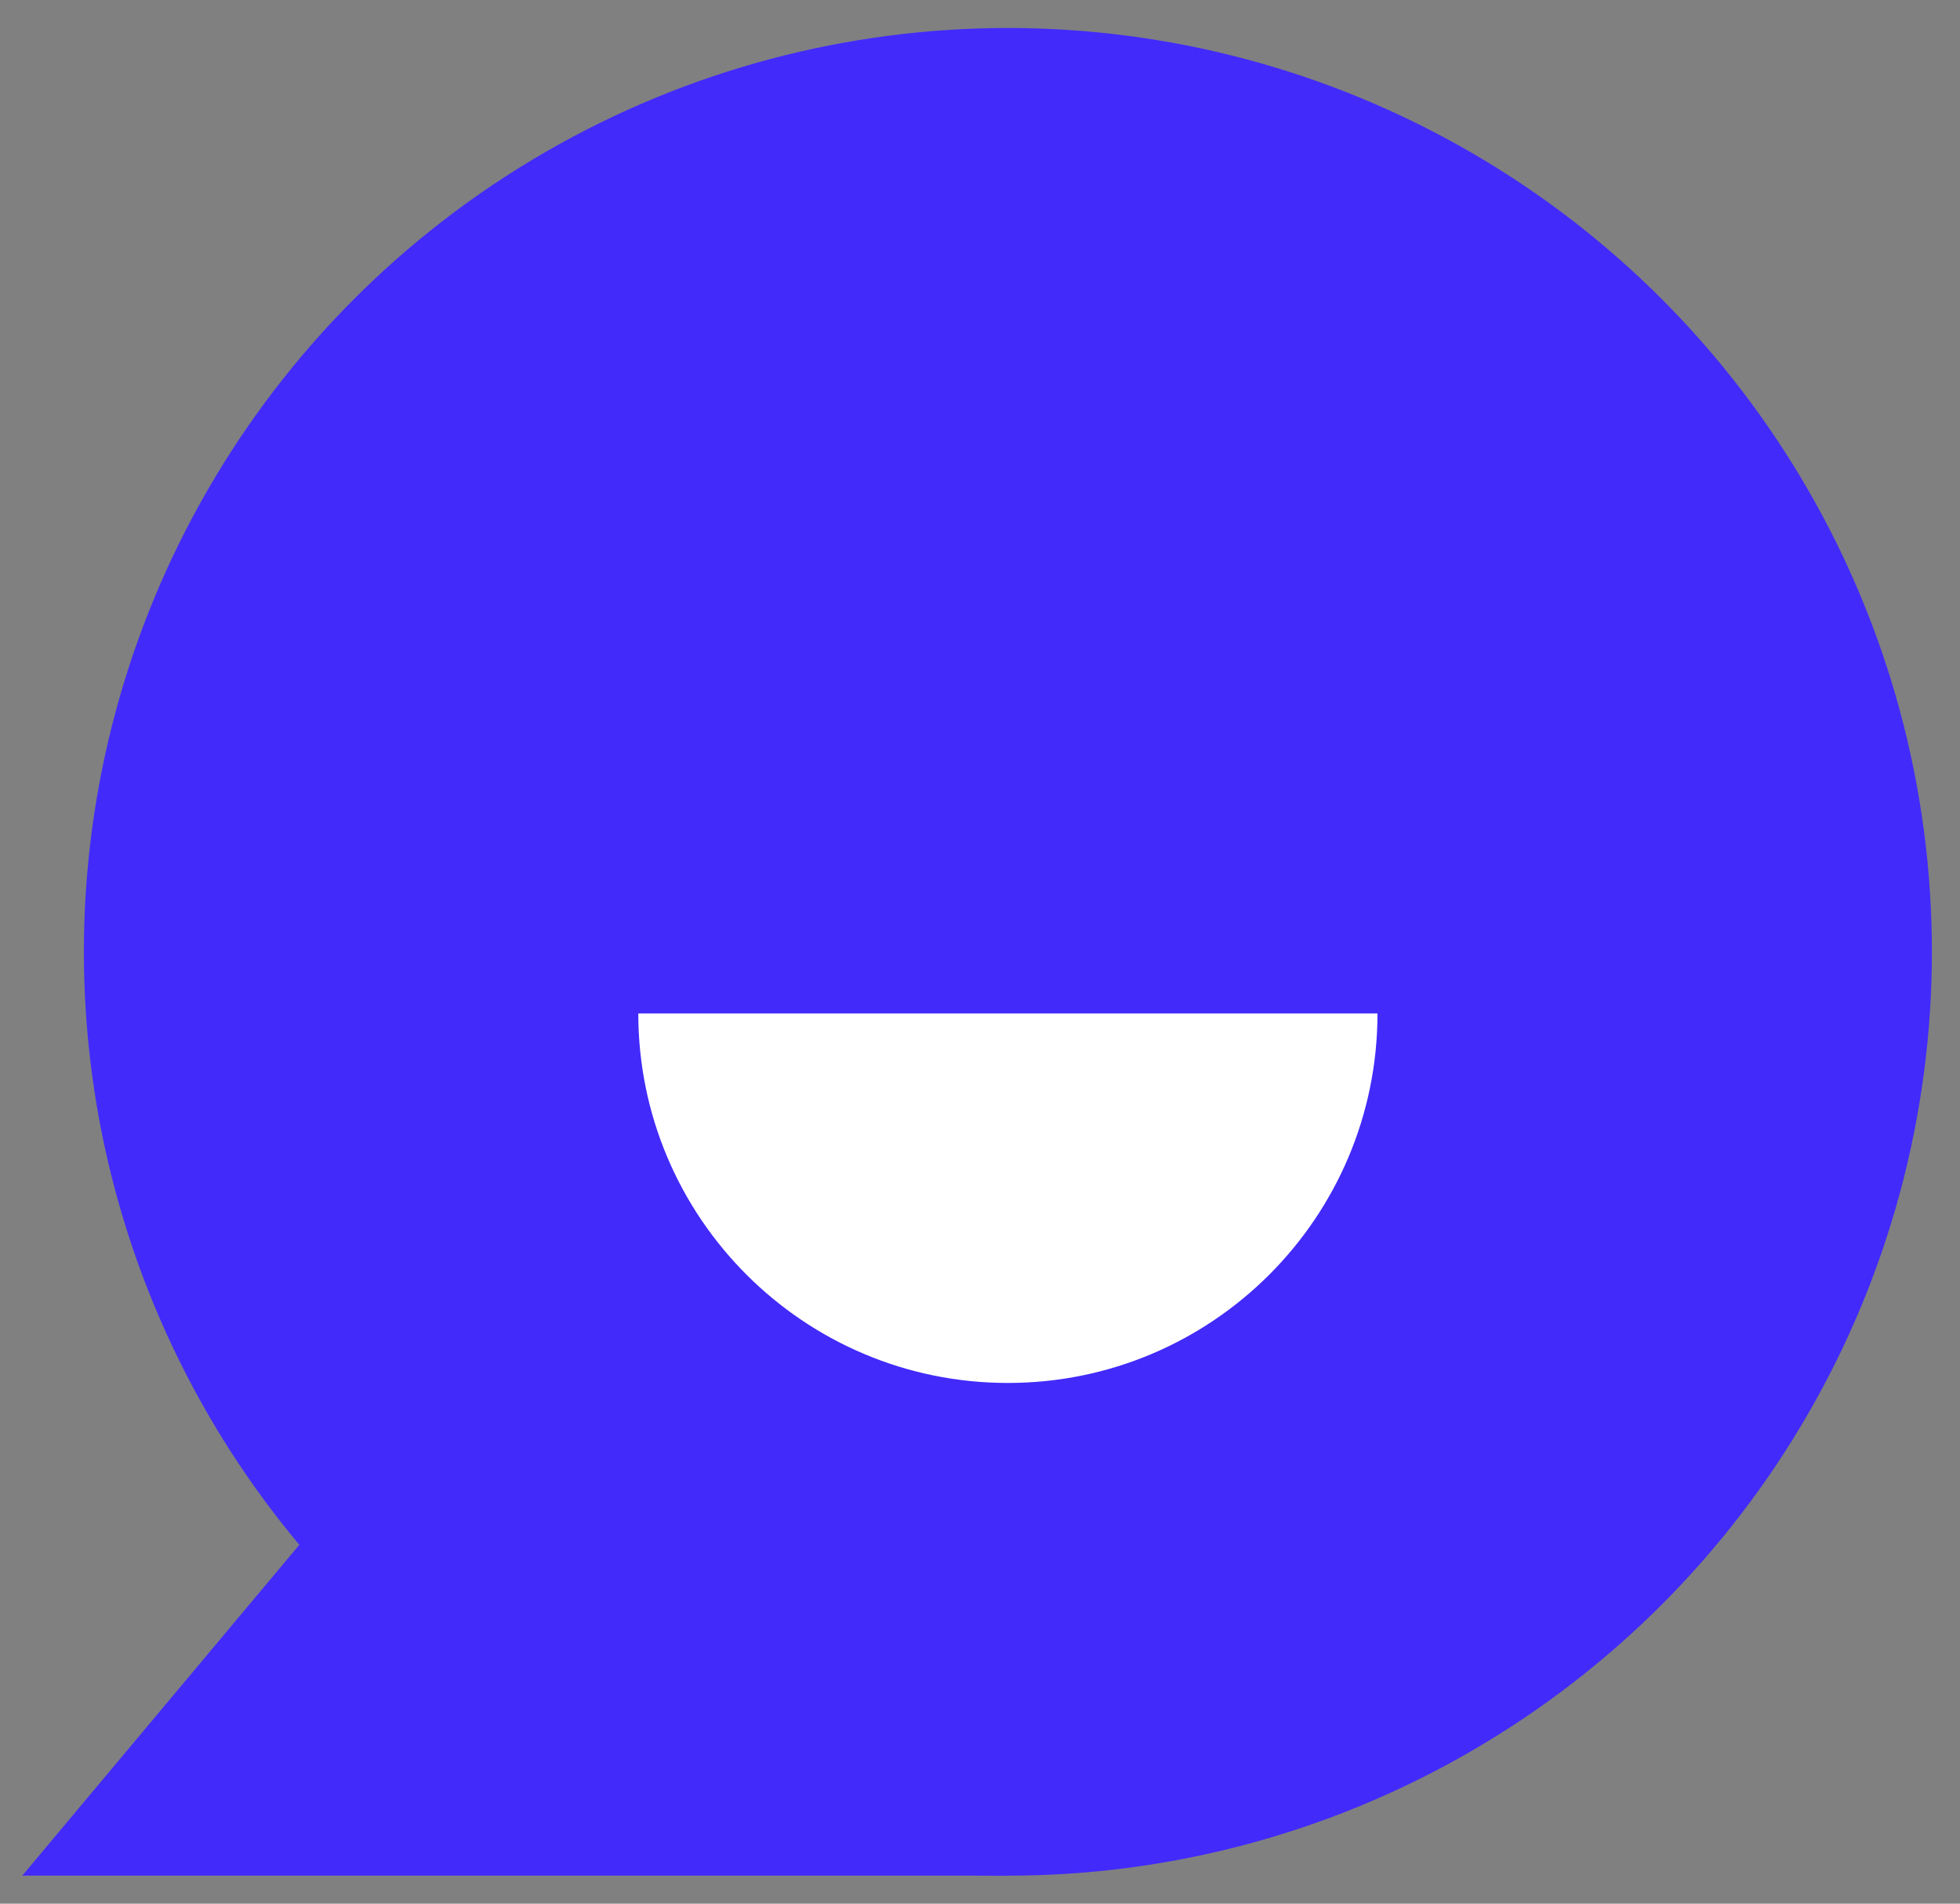 <svg width="35" height="34" viewBox="0 0 35 34" fill="none" xmlns="http://www.w3.org/2000/svg">
<rect x="0" y="0" width="35" height="34" fill="#808080" stroke="none"/>
<circle cx="17.998" cy="17" r="16.5" fill="#422AFB"/>
<path d="M17.998 24.7C21.643 24.7 24.598 21.745 24.598 18.1H11.398C11.398 21.745 14.353 24.7 17.998 24.7Z" fill="white"/>
<path d="M7.766 24.699L0.398 33.499H17.998L7.766 24.699Z" fill="#422AFB"/>
</svg>
